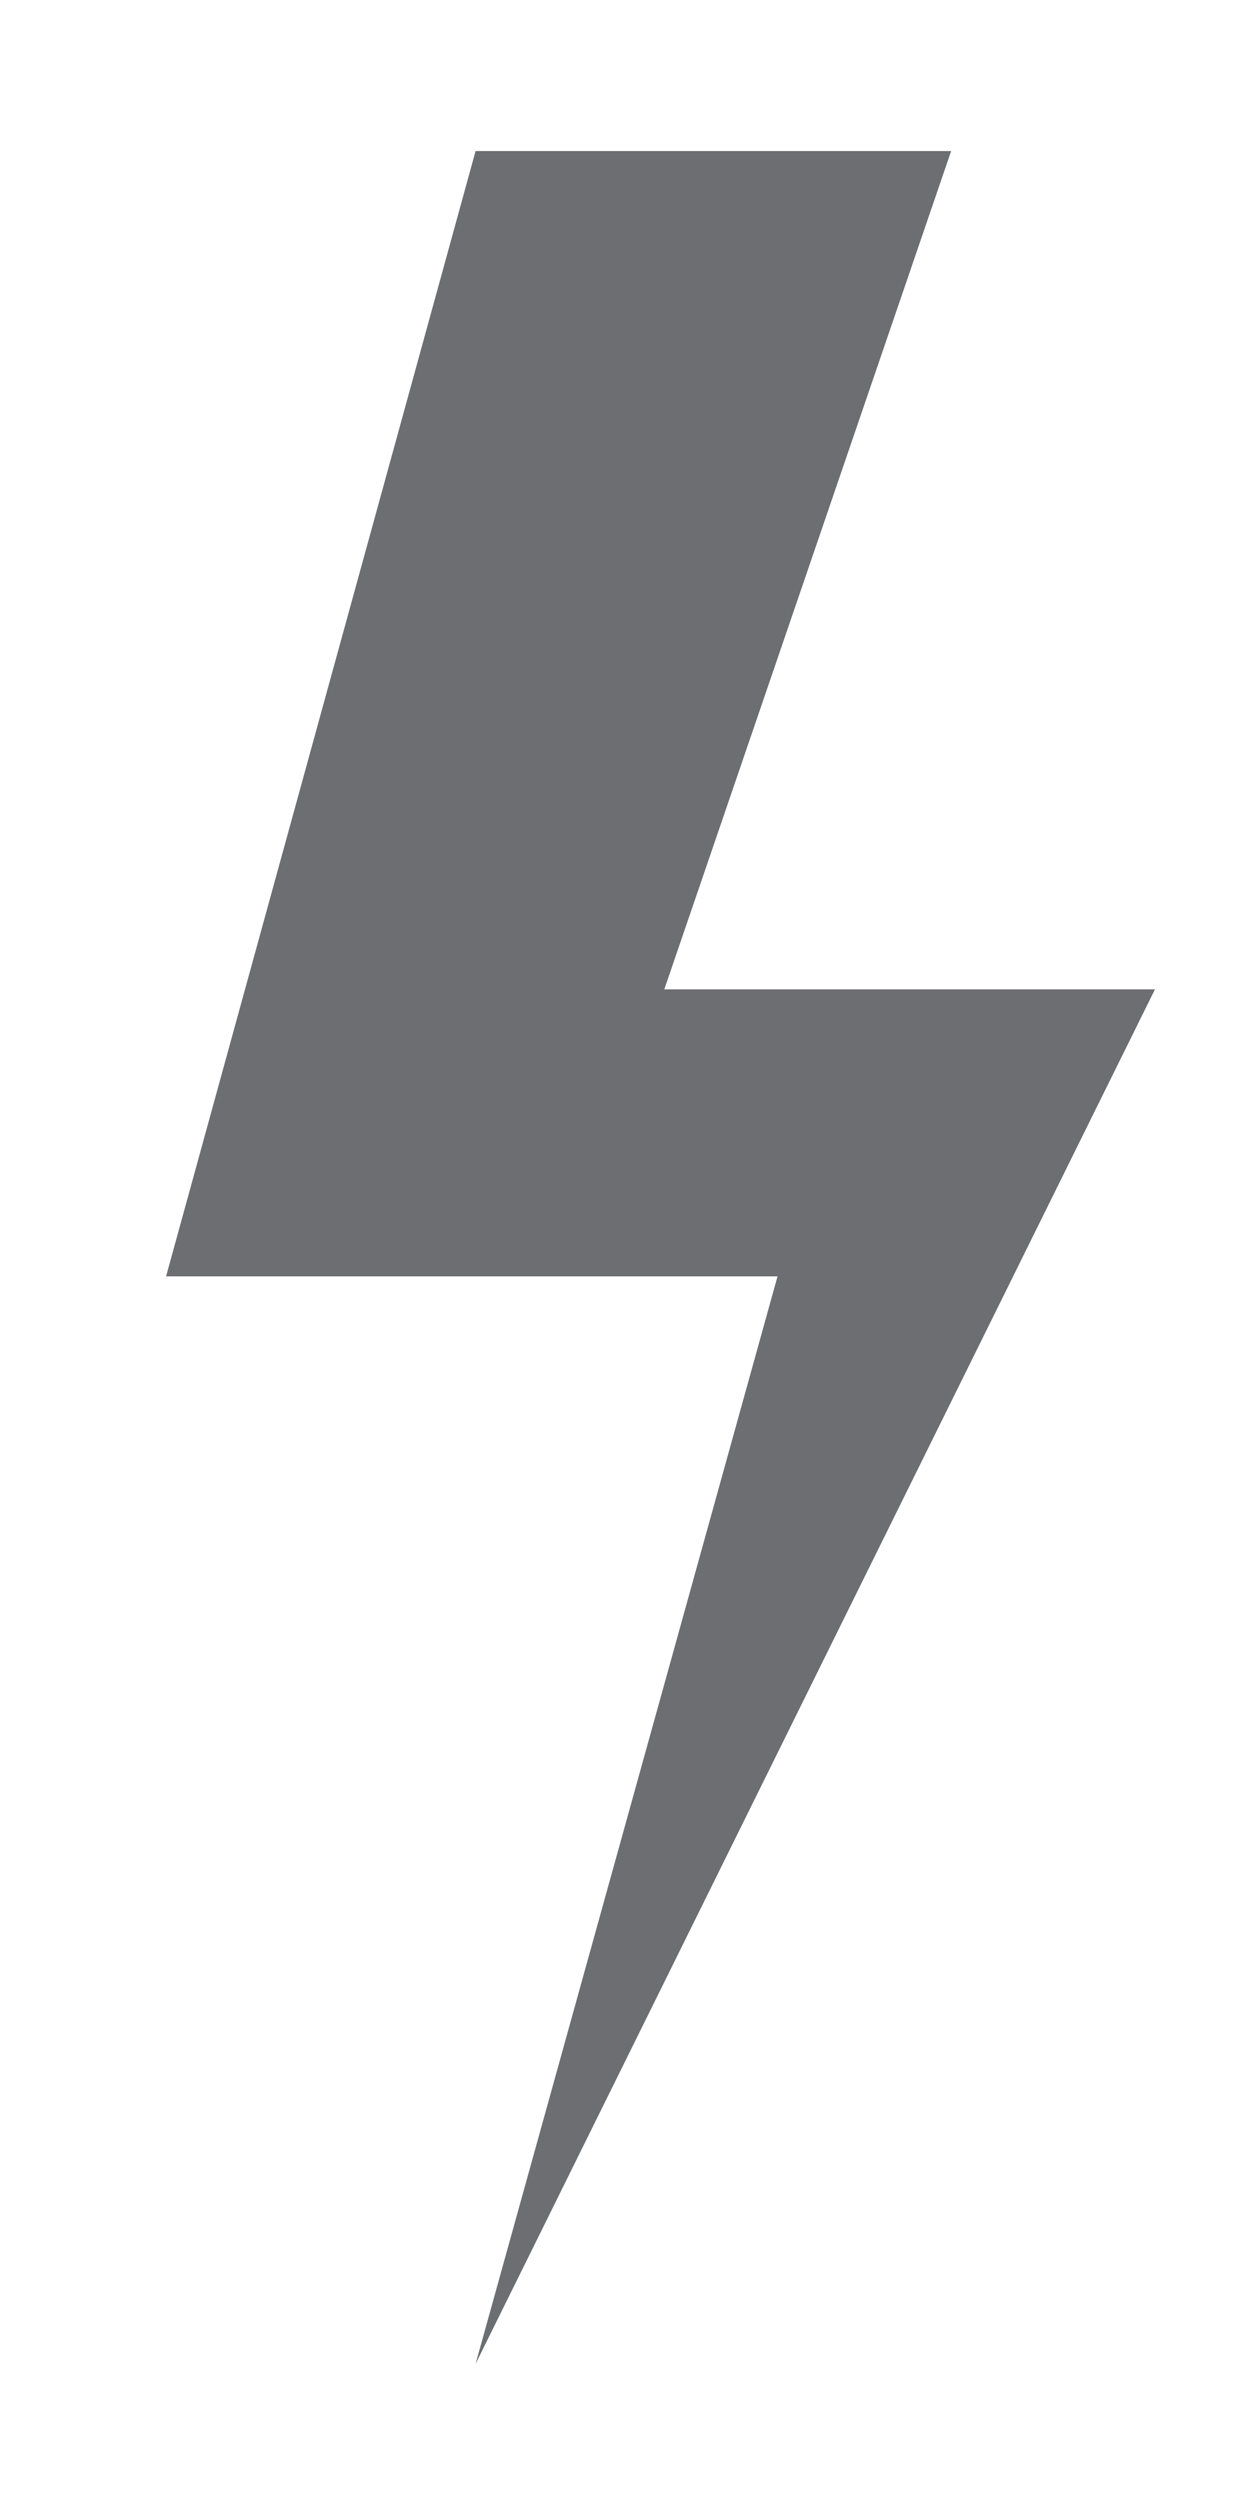 <?xml version="1.0" encoding="utf-8"?>
<!-- Generator: Adobe Illustrator 18.0.0, SVG Export Plug-In . SVG Version: 6.00 Build 0)  -->
<!DOCTYPE svg PUBLIC "-//W3C//DTD SVG 1.1//EN" "http://www.w3.org/Graphics/SVG/1.1/DTD/svg11.dtd">
<svg version="1.1" id="Layer_1" xmlns="http://www.w3.org/2000/svg" xmlns:xlink="http://www.w3.org/1999/xlink" x="0px" y="0px"
	 viewBox="0 0 16.4 33.1" enable-background="new 0 0 16.4 33.1" xml:space="preserve">
<polygon fill="#6D6E71" points="6.3,2 2.2,16.9 10.3,16.9 6.3,31.3 15.3,13.1 8.8,13.1 12.6,2 "/>
</svg>
